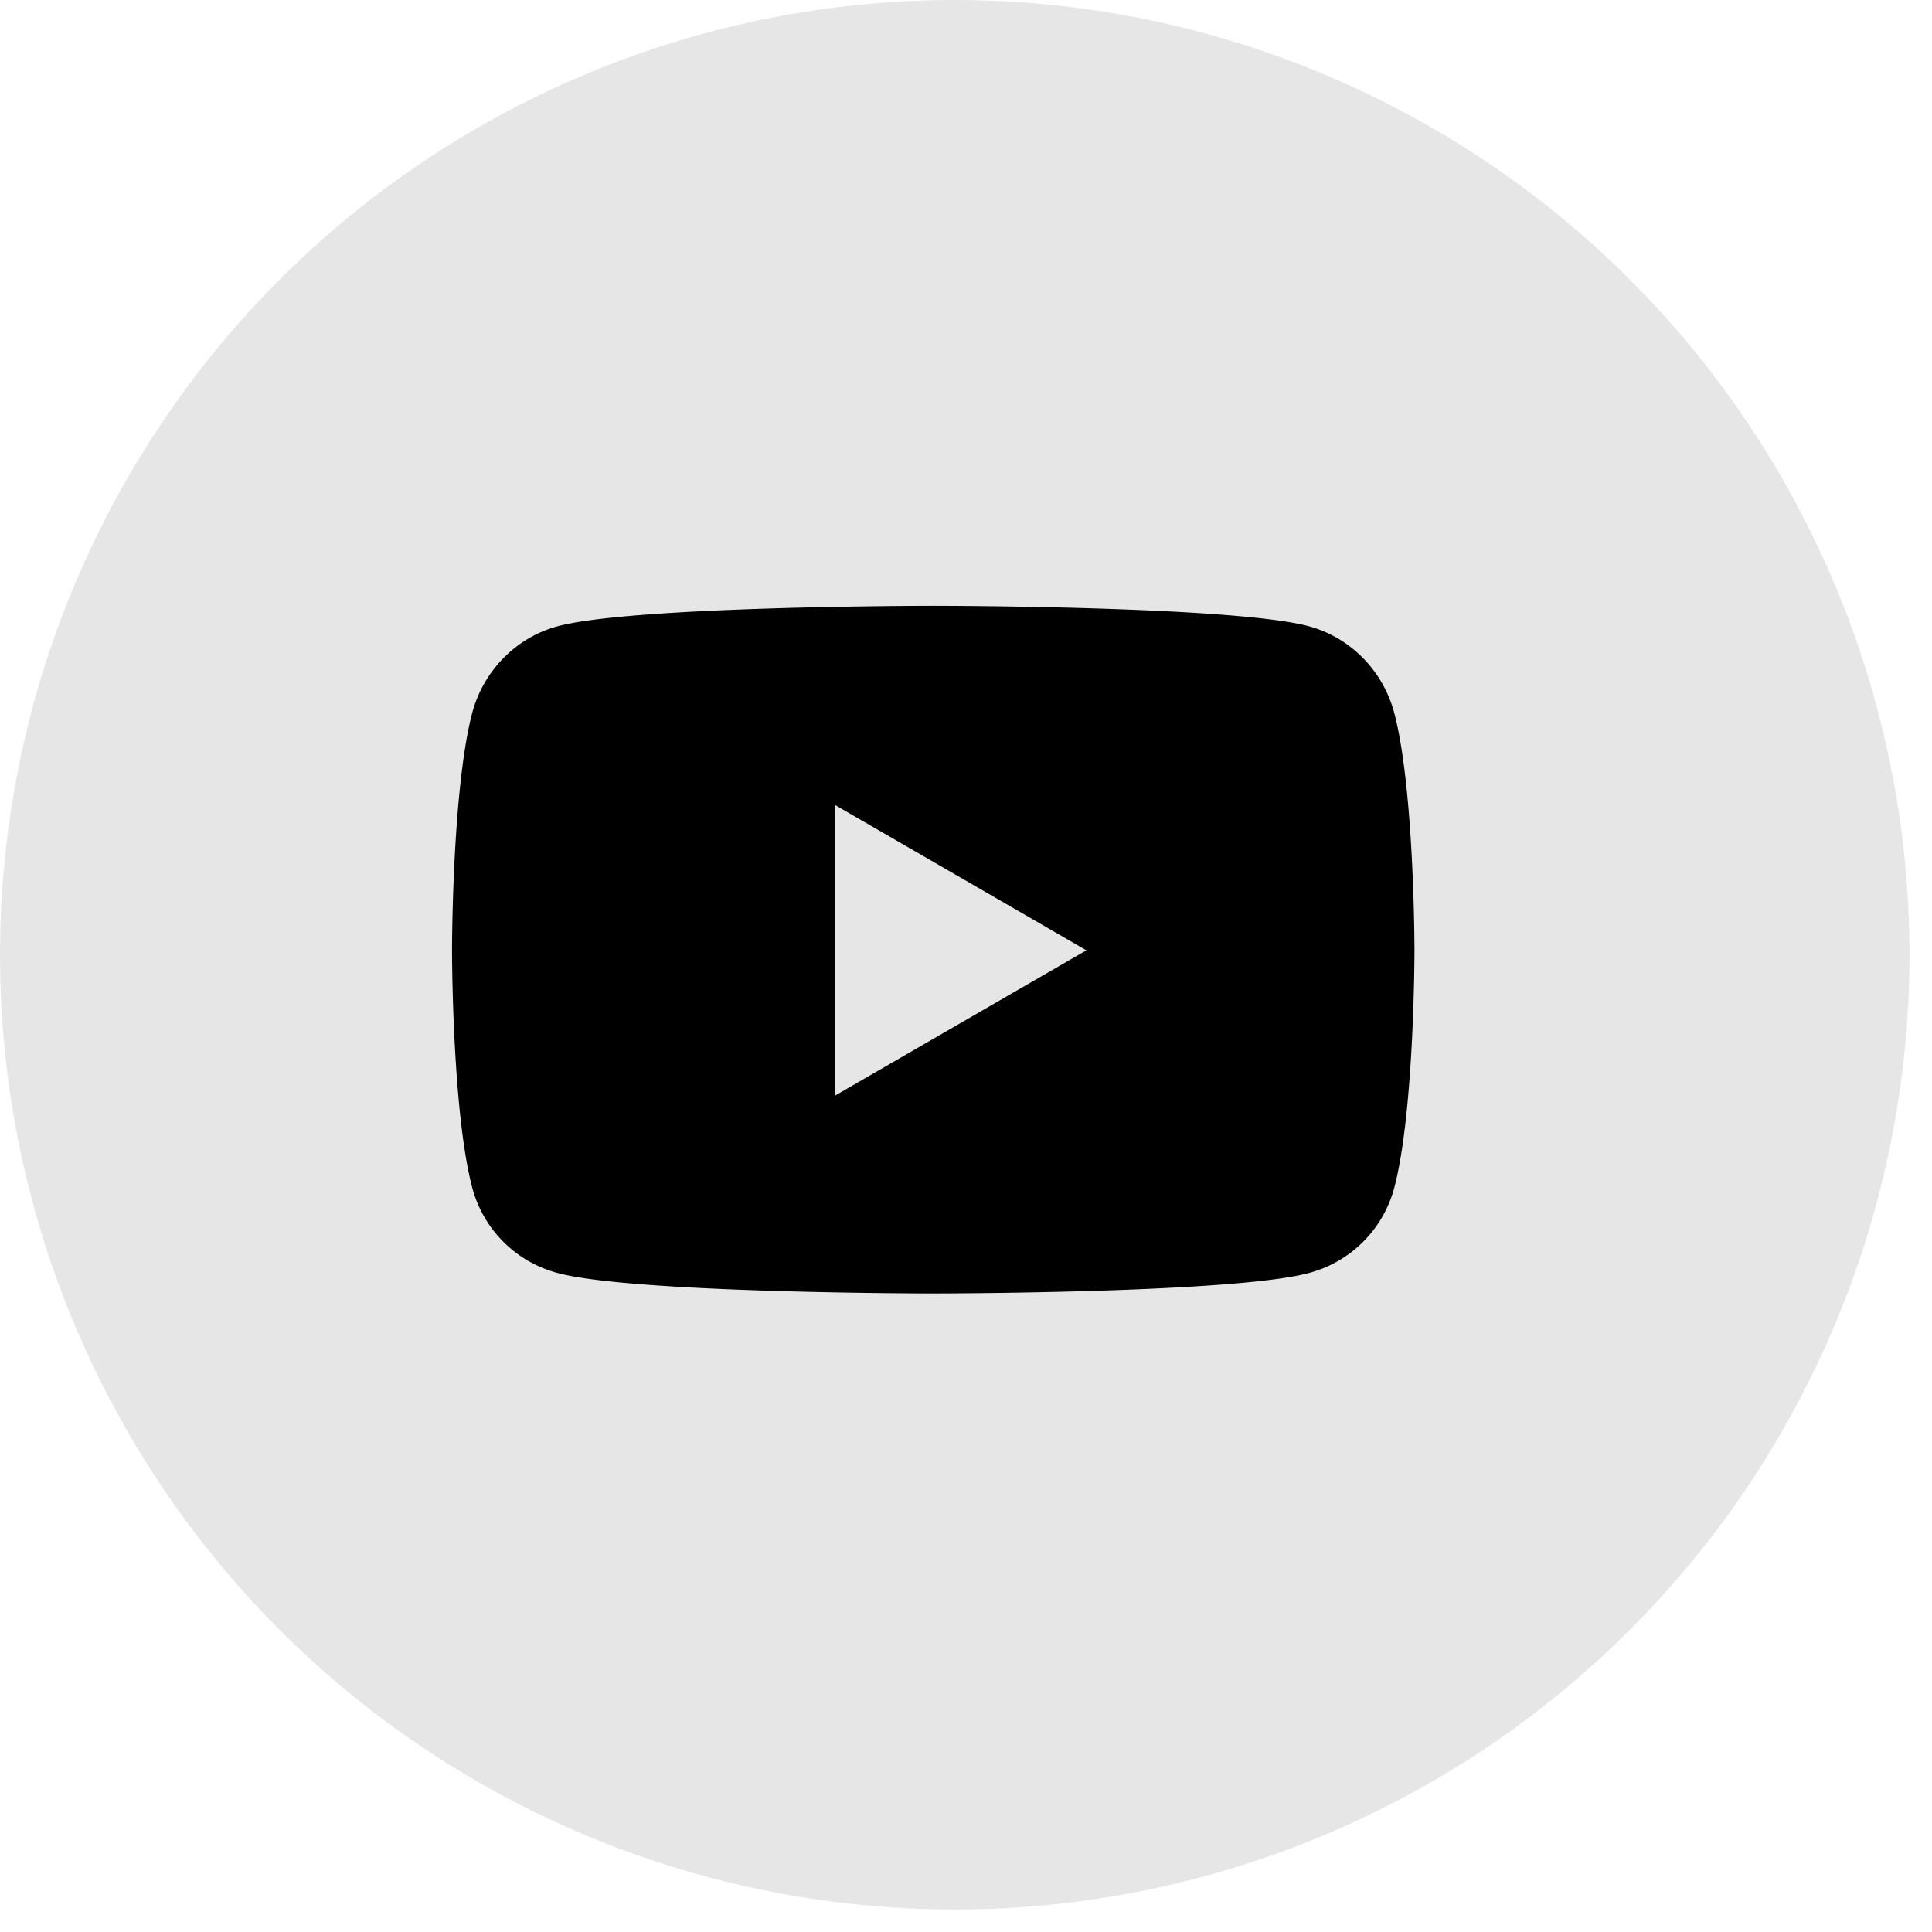 <svg xmlns="http://www.w3.org/2000/svg" width="59" height="59" fill="none"><circle cx="29.156" cy="29.156" r="29.156" fill="#E6E6E6"/><path fill="#000" d="M42.582 21.786c-.338-1.294-1.334-2.312-2.599-2.658C37.691 18.5 28.5 18.5 28.5 18.5s-9.191 0-11.483.628c-1.265.346-2.261 1.364-2.6 2.658-.613 2.344-.613 7.235-.613 7.235s0 4.891.614 7.236a3.667 3.667 0 0 0 2.599 2.615c2.292.628 11.483.628 11.483.628s9.191 0 11.483-.628a3.668 3.668 0 0 0 2.6-2.615c.613-2.345.613-7.236.613-7.236s0-4.89-.614-7.235ZM25.494 33.462V24.58l7.682 4.441-7.682 4.441Z"/></svg>